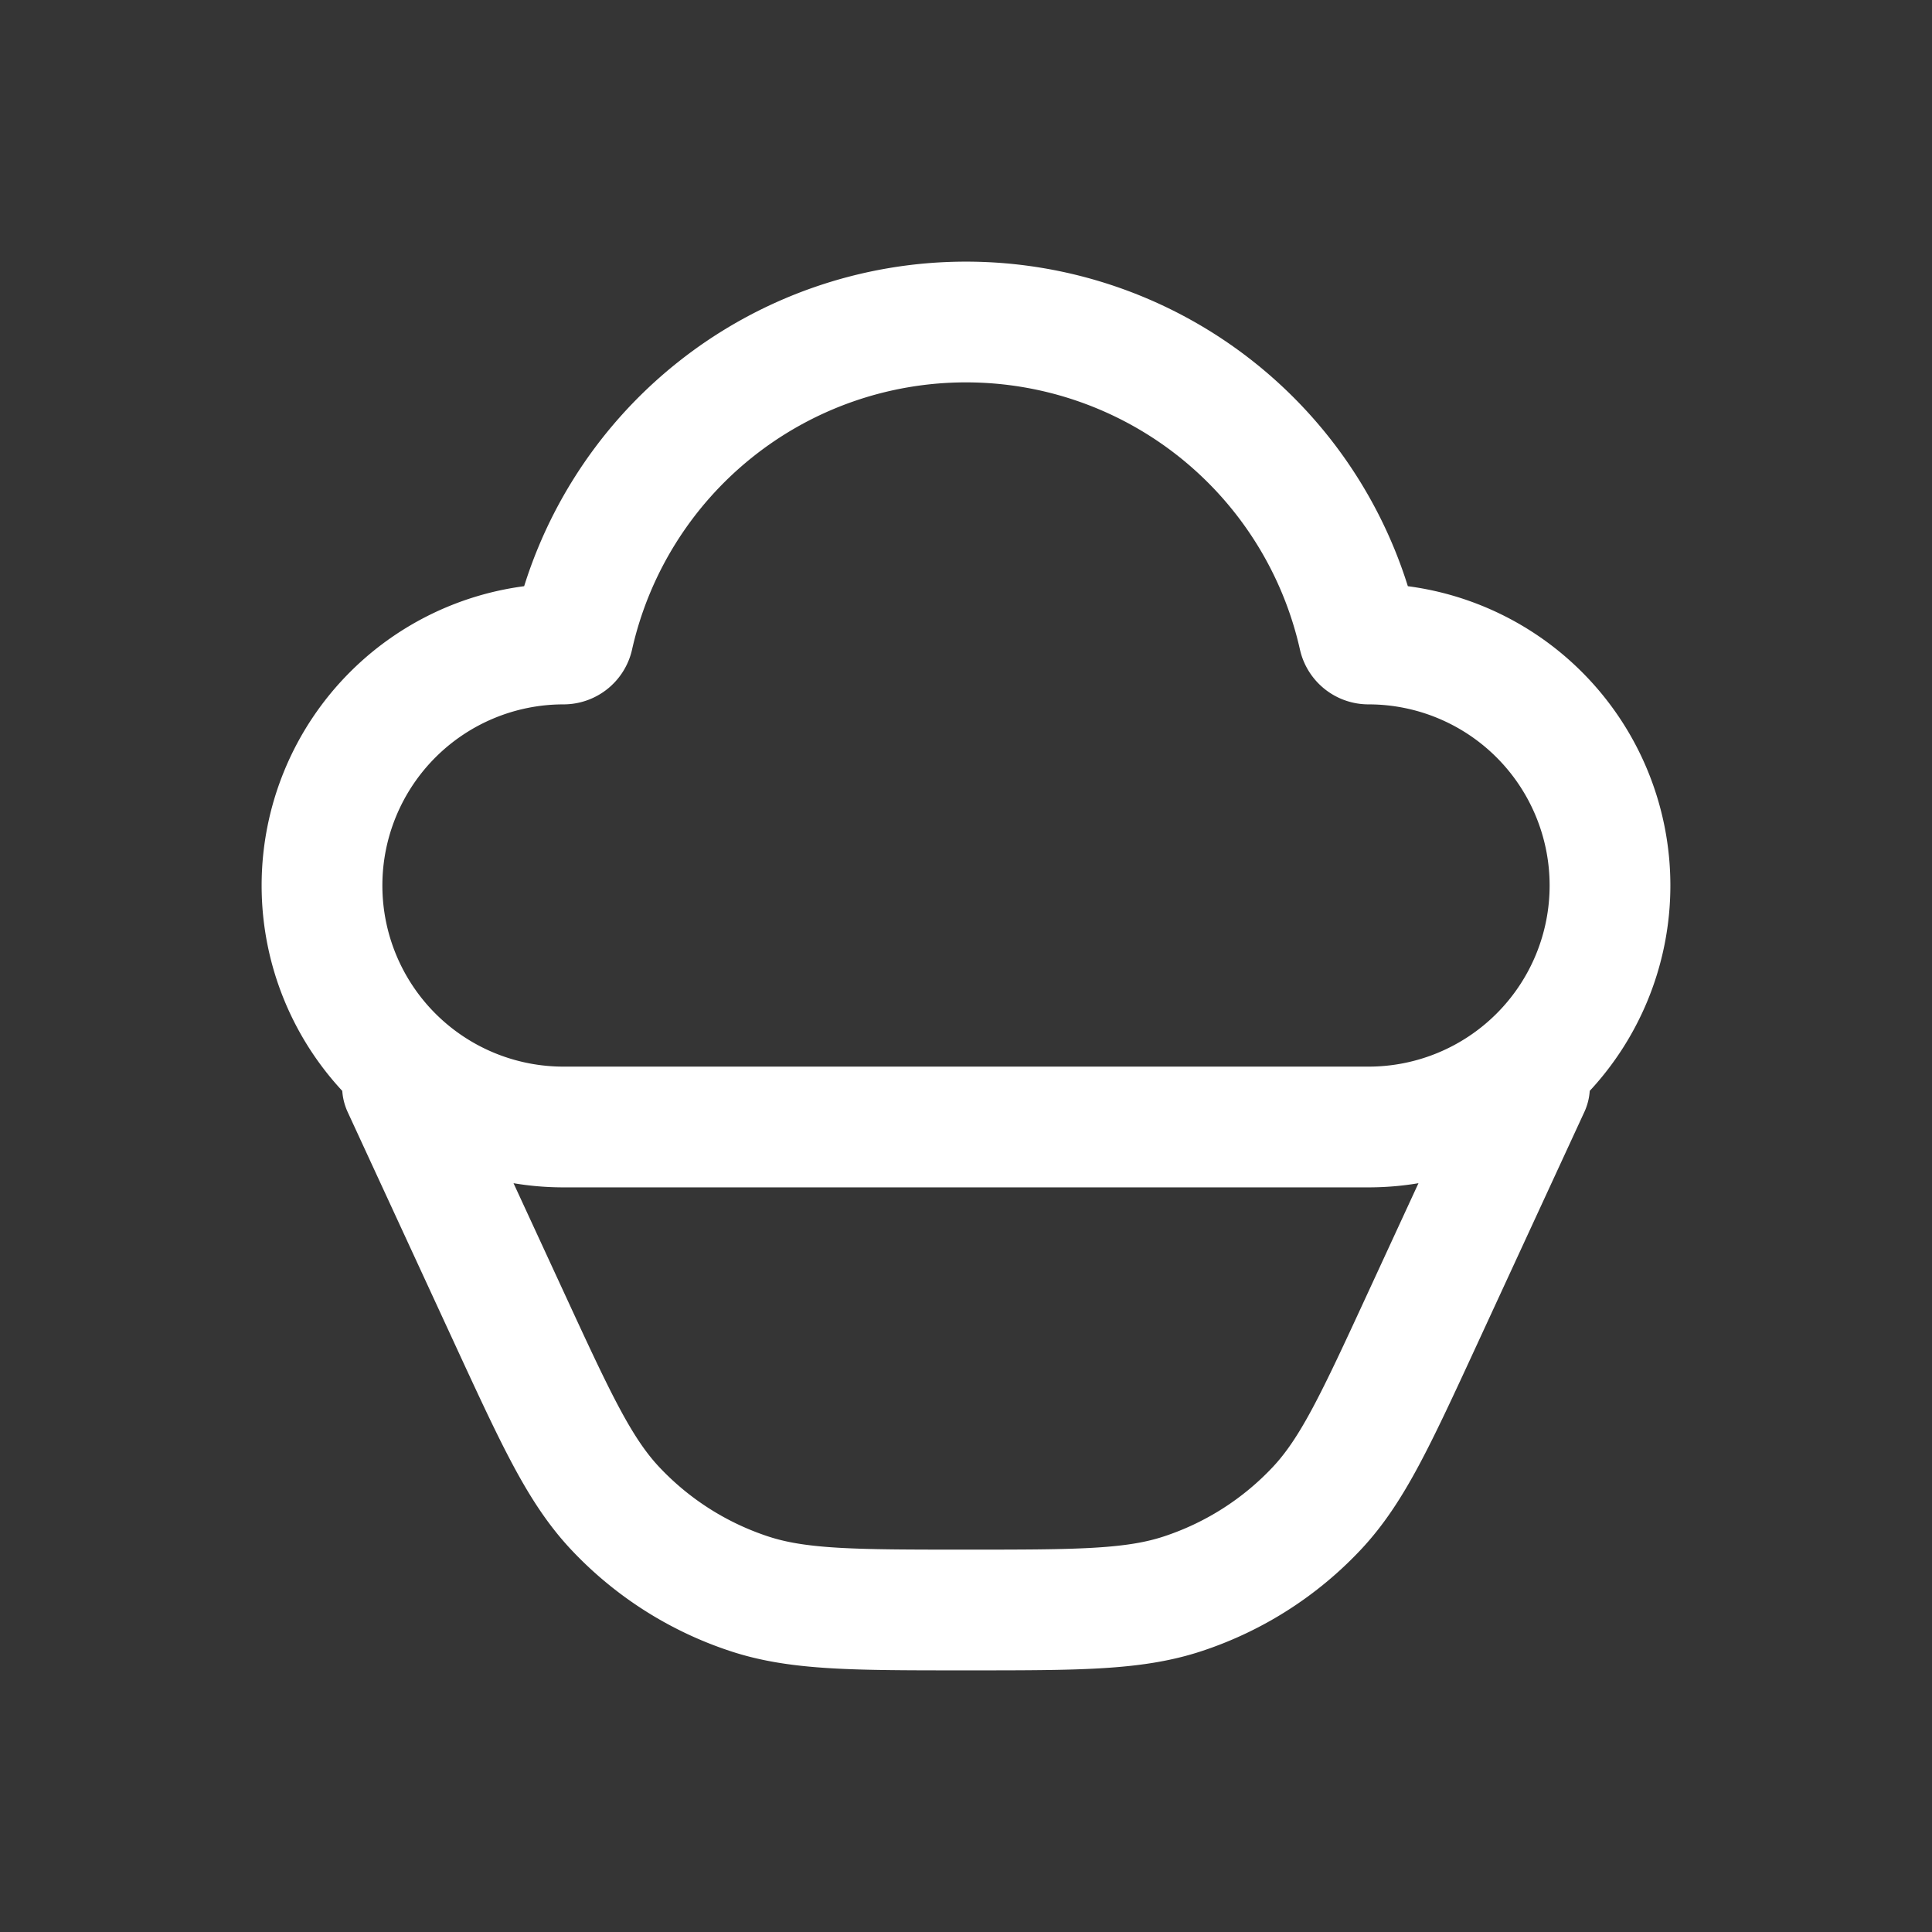 <svg xmlns="http://www.w3.org/2000/svg" width="24" height="24" fill="none"><rect width="100%" height="100%" fill="#333333" stroke="none"/><path fill="#fff" fill-opacity=".01" d="M24 0v24H0V0z"/><path stroke="#FFFFFF" stroke-linecap="round" stroke-linejoin="round" stroke-width="1.5" d="m19 13.5-1.324 2.868c-.583 1.263-.874 1.895-1.316 2.367a4 4 0 0 1-1.66 1.061C14.088 20 13.392 20 12 20v0c-1.391 0-2.087 0-2.7-.204a4 4 0 0 1-1.66-1.061c-.442-.472-.733-1.104-1.316-2.367L5 13.5m2 .5a3 3 0 1 1 0-6v0c.058 0 .108-.04.12-.096a5.002 5.002 0 0 1 9.76 0A.123.123 0 0 0 17 8v0a3 3 0 1 1 0 6z"/></svg>